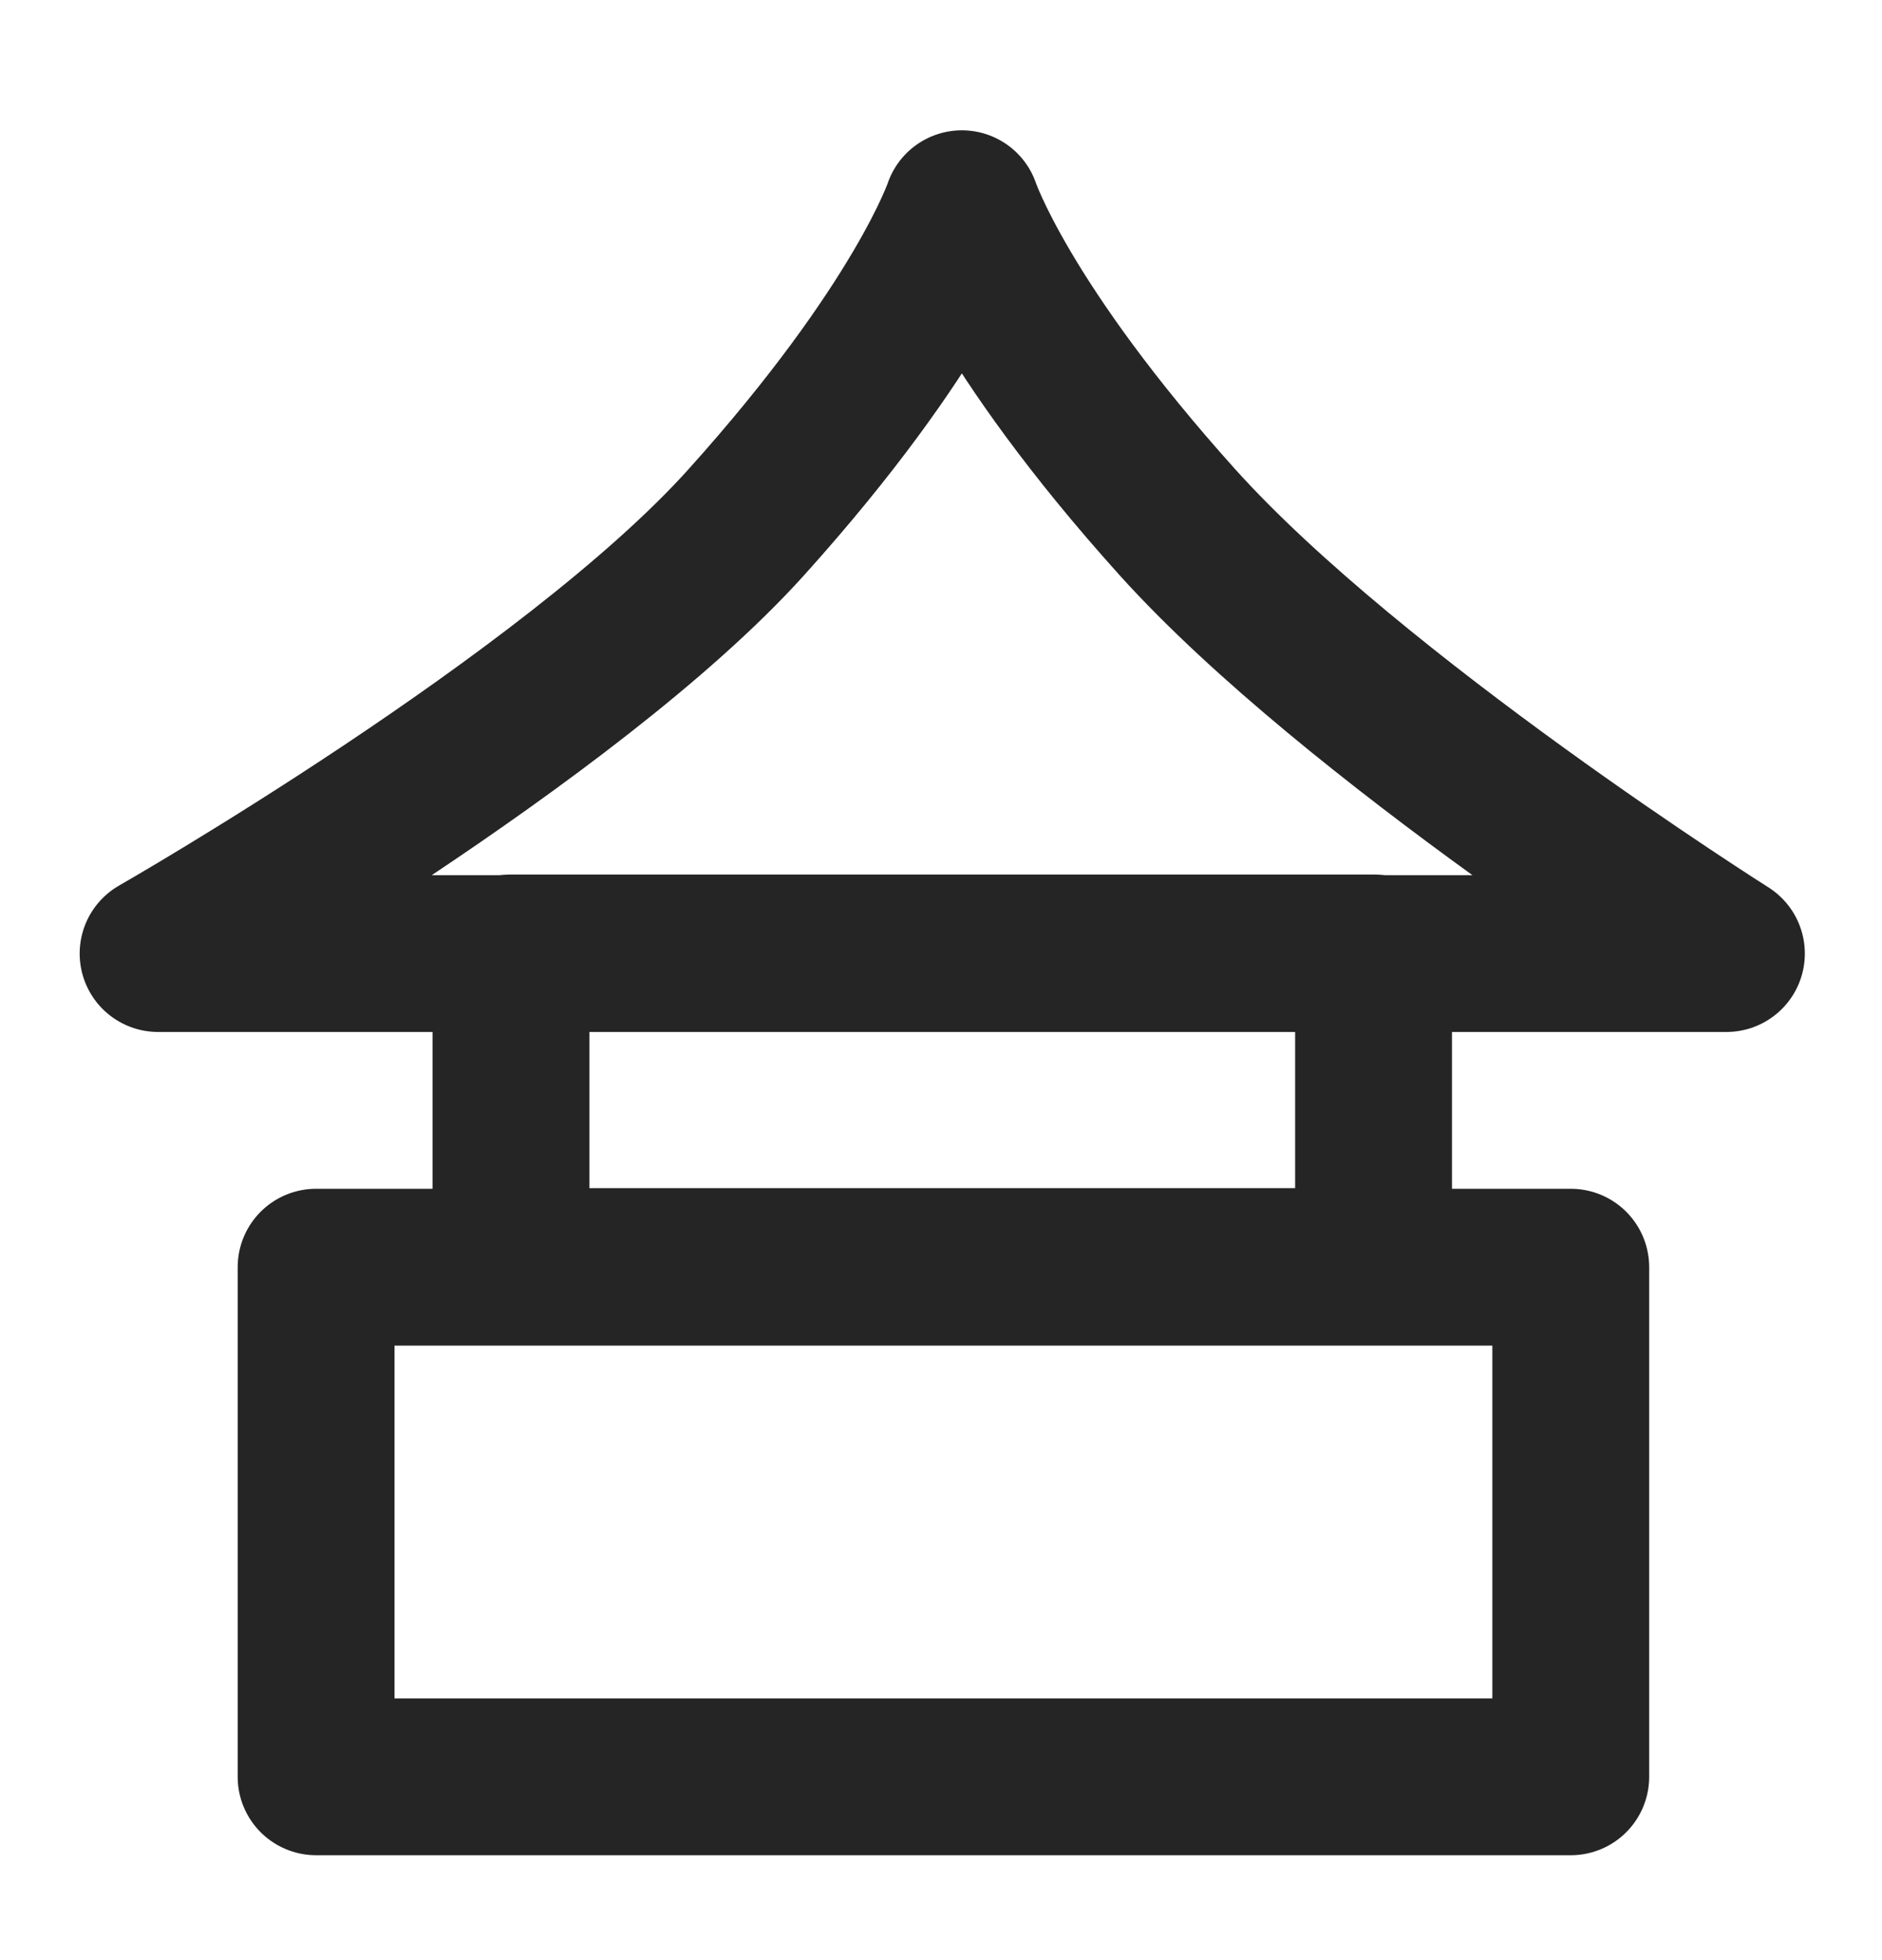 <svg width="24" height="25" viewBox="0 0 24 25" fill="none" xmlns="http://www.w3.org/2000/svg">
<path d="M22.016 12.162H2.016C2.016 12.162 7.266 9.162 9.516 6.662C11.766 4.162 12.266 2.662 12.266 2.662C12.266 2.662 12.766 4.162 15.016 6.662C17.266 9.162 22.016 12.162 22.016 12.162Z" stroke="#252525" stroke-width="2" stroke-linecap="round" stroke-linejoin="round"/>
<path d="M4.031 16.162H20.031V22.662H4.031V16.162Z" stroke="#252525" stroke-width="2" stroke-linecap="round" stroke-linejoin="round"/>
<path d="M6.516 12.154H17.516V16.154H6.516V12.154Z" stroke="#252525" stroke-width="2" stroke-linecap="round" stroke-linejoin="round"/>
</svg>
